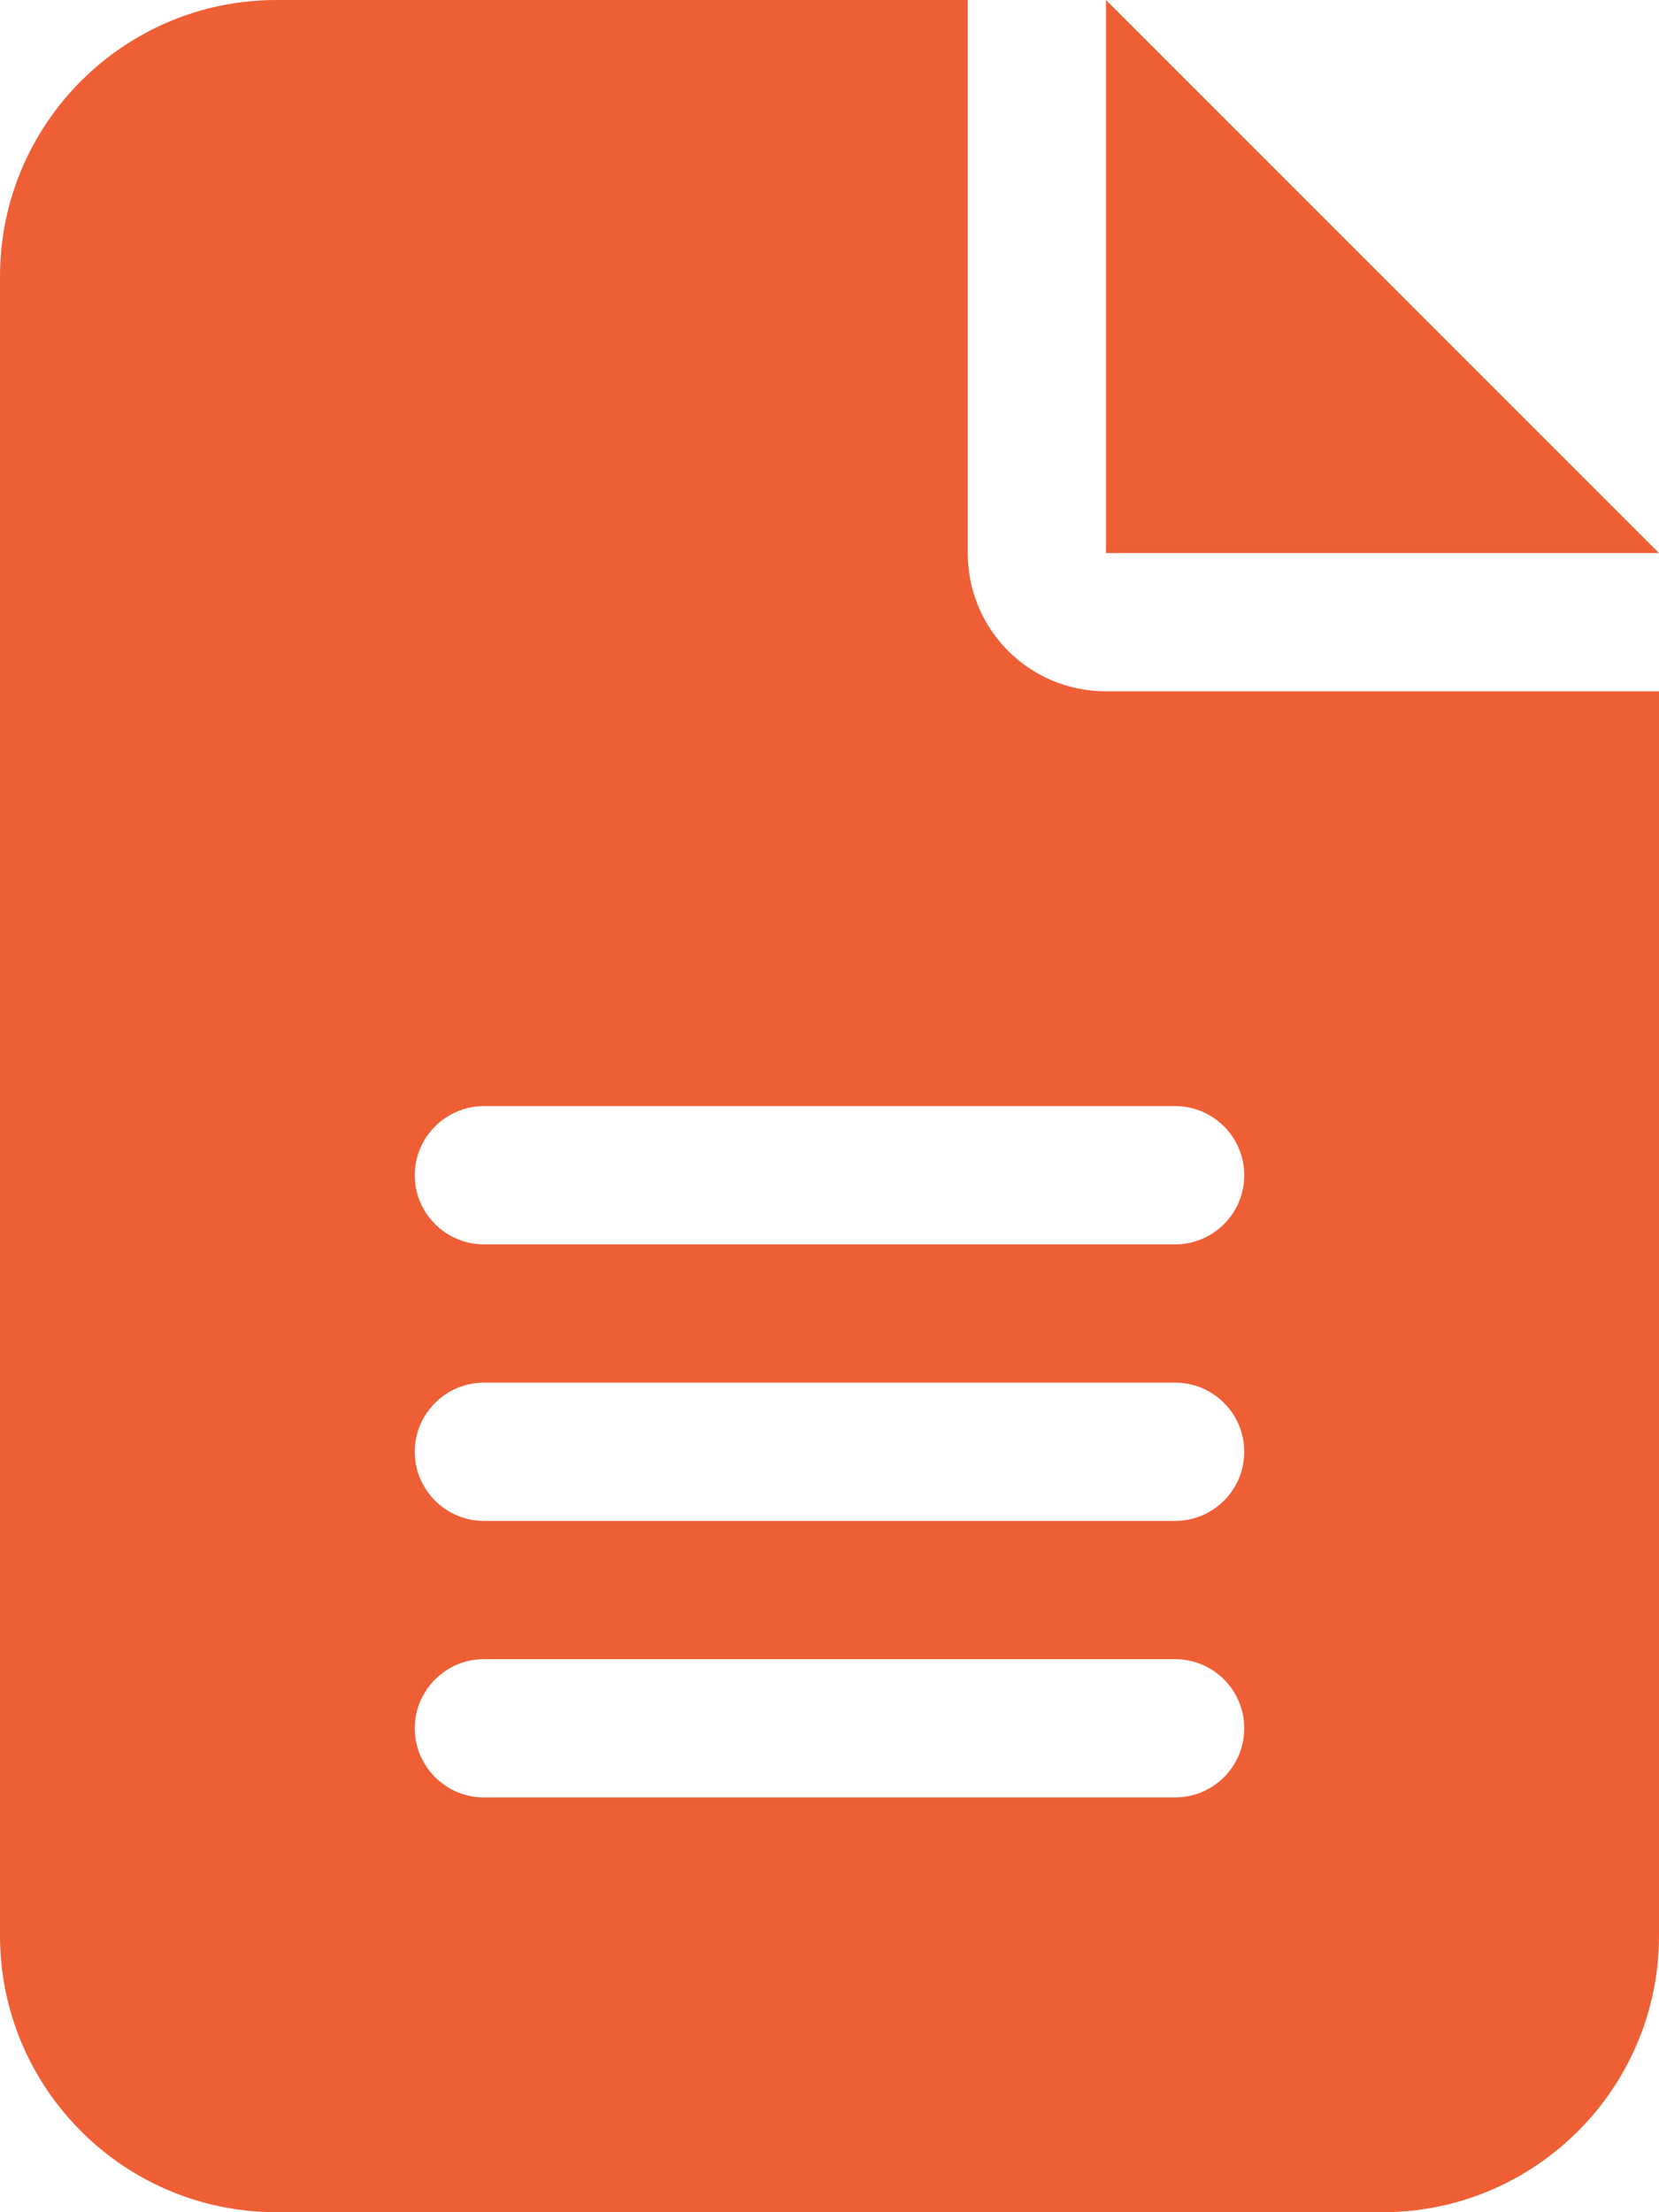 <svg width="6" height="8" viewBox="0 0 6 8" fill="none" xmlns="http://www.w3.org/2000/svg">
  <path d="M1 0C0.448 0 0 0.448 0 1V7C0 7.552 0.448 8 1 8H5C5.552 8 6 7.552 6 7V2.5H4C3.723 2.5 3.5 2.277 3.5 2V0H1ZM4 0V2H6L4 0ZM1.75 4H4.25C4.388 4 4.5 4.112 4.5 4.25C4.5 4.388 4.388 4.5 4.25 4.5H1.75C1.613 4.5 1.5 4.388 1.5 4.25C1.5 4.112 1.613 4 1.75 4ZM1.75 5H4.25C4.388 5 4.5 5.112 4.5 5.25C4.5 5.388 4.388 5.5 4.25 5.5H1.75C1.613 5.5 1.5 5.388 1.5 5.25C1.5 5.112 1.613 5 1.75 5ZM1.75 6H4.25C4.388 6 4.5 6.112 4.5 6.25C4.5 6.388 4.388 6.5 4.25 6.5H1.75C1.613 6.5 1.5 6.388 1.5 6.25C1.5 6.112 1.613 6 1.75 6Z" fill="#EE5F36"/>
</svg>
